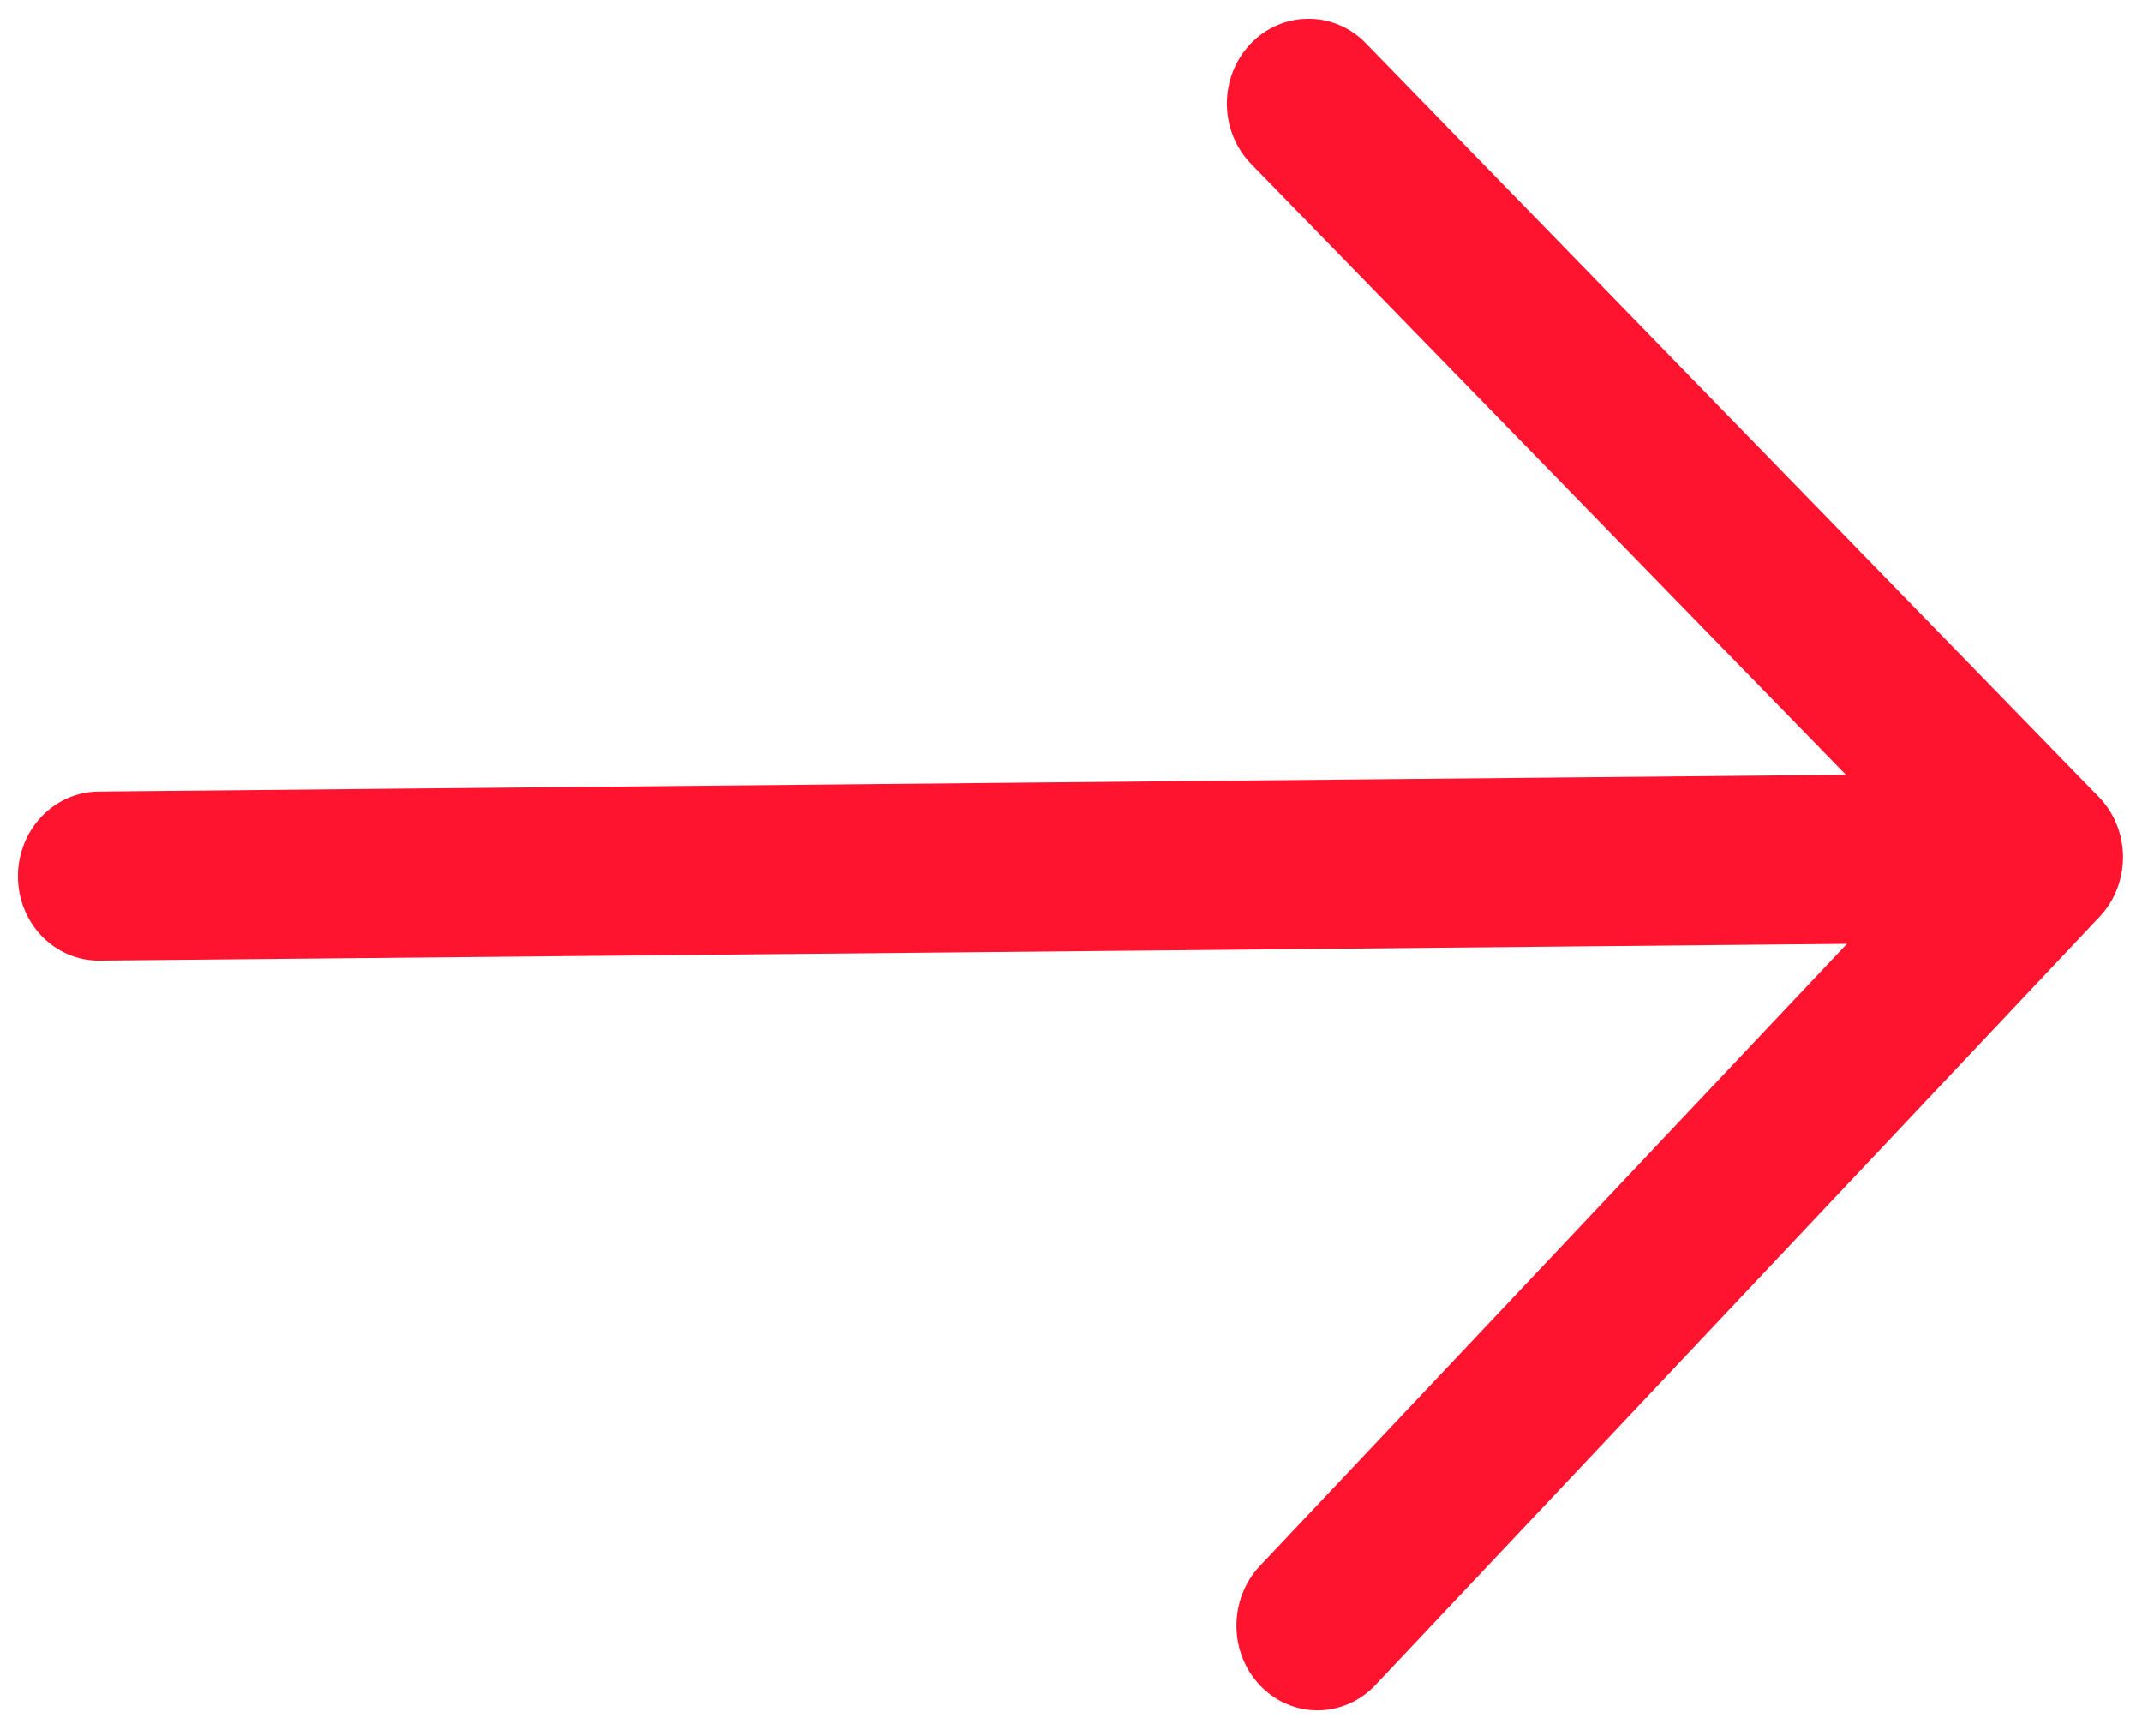 <svg width="58" height="47" viewBox="0 0 58 47" fill="none" xmlns="http://www.w3.org/2000/svg">
<path d="M35.411 0.51C35.7 0.505 35.986 0.56 36.254 0.672C36.522 0.783 36.766 0.949 36.972 1.159L56.827 21.575C57.033 21.785 57.198 22.037 57.311 22.315C57.424 22.593 57.483 22.892 57.485 23.194C57.487 23.496 57.431 23.796 57.322 24.076C57.212 24.356 57.051 24.611 56.847 24.826L37.247 45.62C37.044 45.836 36.802 46.008 36.536 46.126C36.27 46.244 35.984 46.306 35.695 46.309C35.406 46.312 35.119 46.255 34.851 46.142C34.584 46.029 34.34 45.862 34.134 45.65C33.929 45.439 33.765 45.187 33.653 44.909C33.54 44.631 33.481 44.333 33.48 44.031C33.478 43.729 33.533 43.43 33.642 43.15C33.751 42.87 33.911 42.615 34.114 42.399L52.19 23.245L33.879 4.44C33.673 4.229 33.508 3.977 33.395 3.699C33.282 3.421 33.223 3.123 33.221 2.82C33.219 2.518 33.275 2.218 33.384 1.938C33.494 1.658 33.655 1.404 33.859 1.189C34.063 0.975 34.305 0.804 34.571 0.688C34.837 0.571 35.123 0.511 35.411 0.51Z" fill="#FF1430"/>
<path d="M2.663 21.432L55.266 20.927C55.847 20.921 56.406 21.157 56.82 21.582C57.233 22.007 57.468 22.587 57.472 23.194C57.475 23.8 57.248 24.384 56.84 24.817C56.431 25.25 55.875 25.497 55.294 25.503L2.692 26.008C2.111 26.013 1.552 25.777 1.138 25.352C0.724 24.927 0.49 24.348 0.486 23.741C0.482 23.134 0.709 22.55 1.118 22.117C1.526 21.684 2.082 21.437 2.663 21.432Z" fill="#FF1430"/>
</svg>
